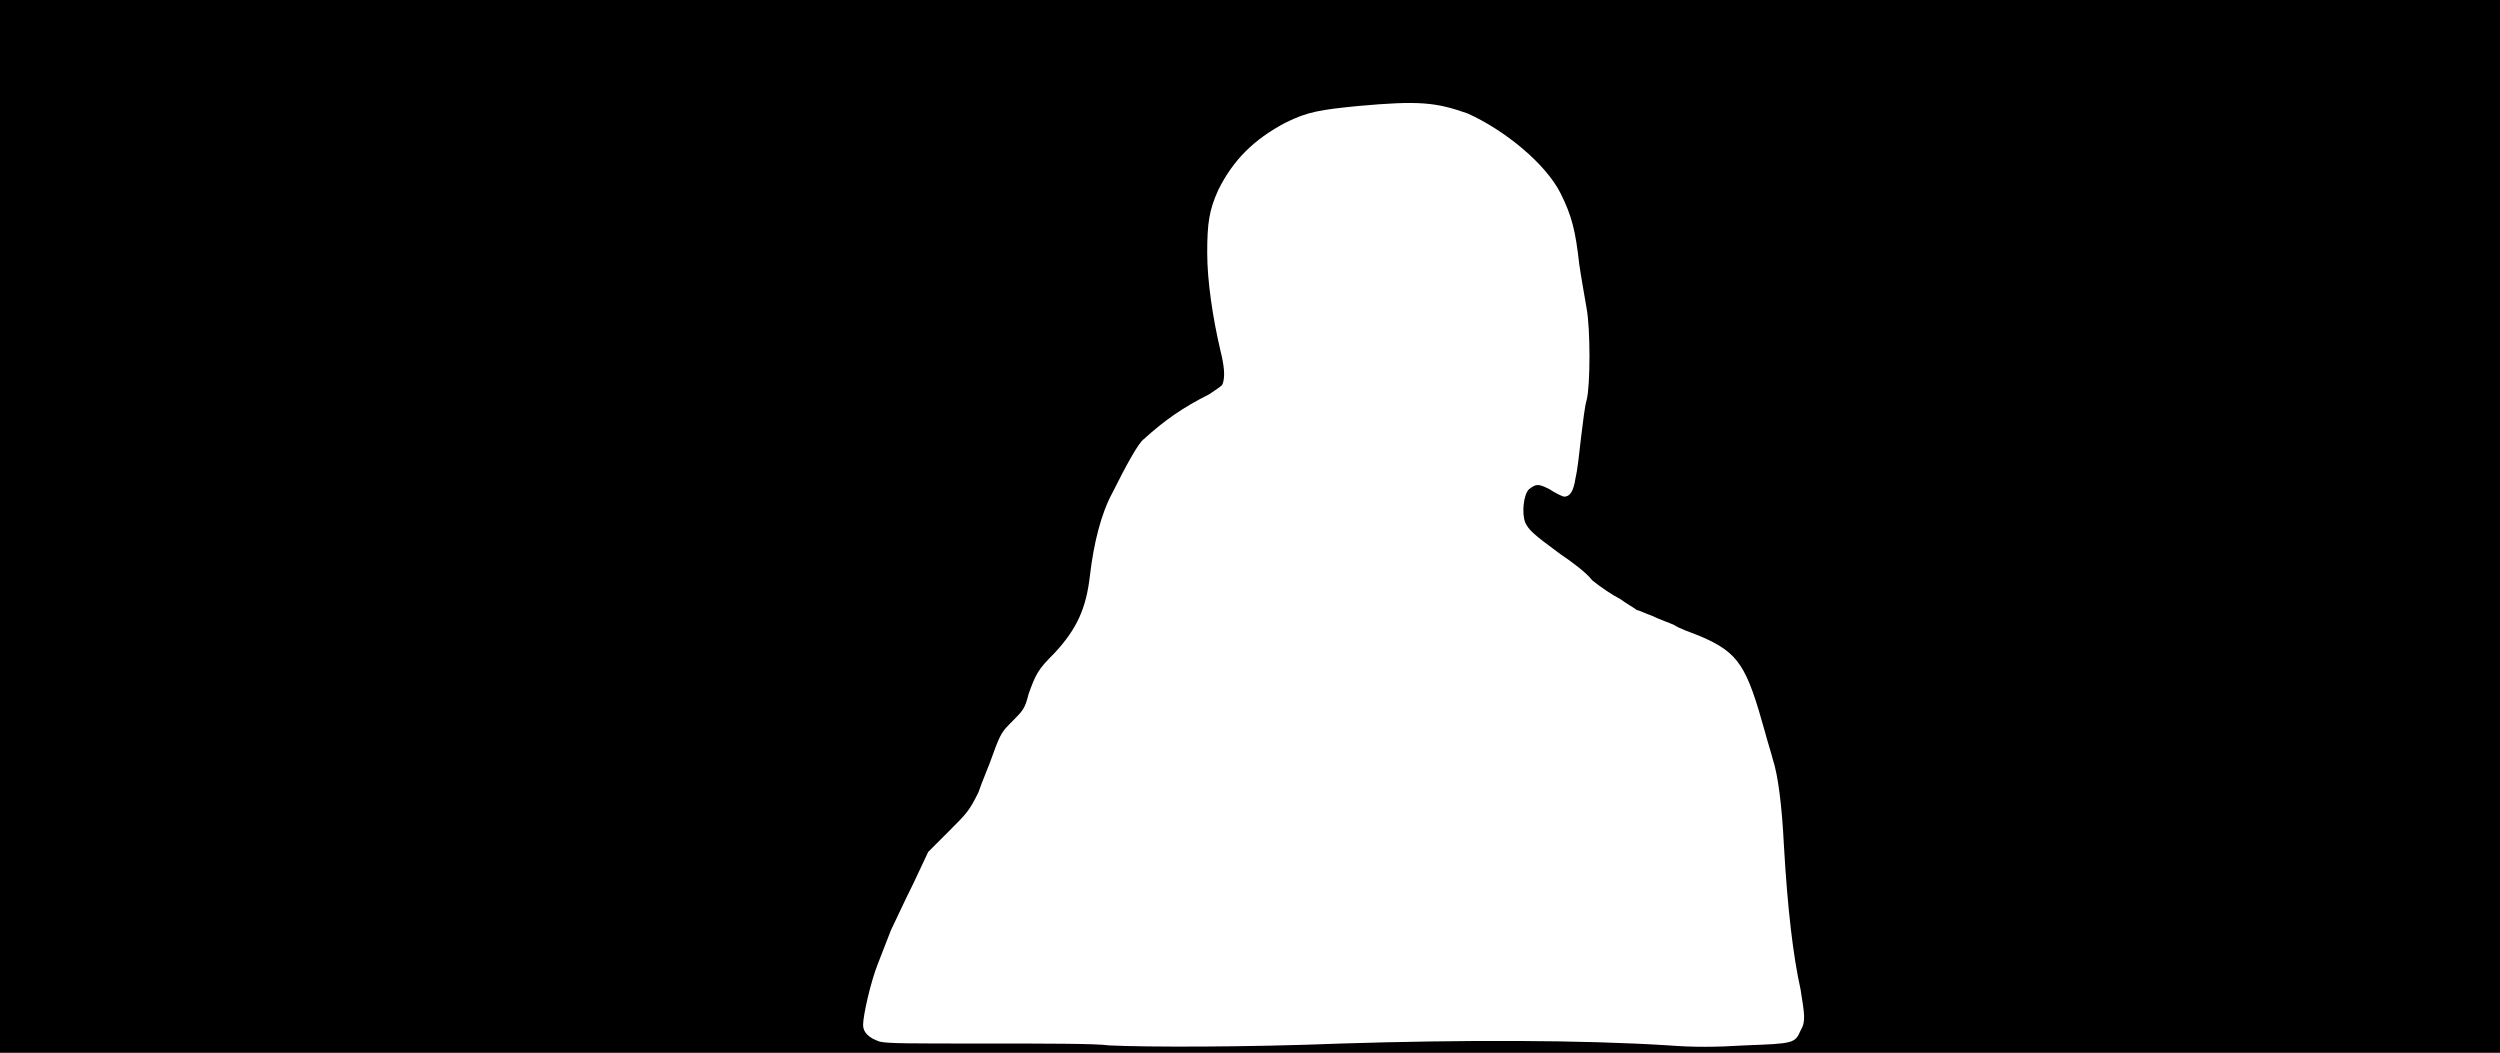 <svg xmlns="http://www.w3.org/2000/svg" width="1344" height="566"><path d="M0 283V0h1344v566H0V283m721 278c64-2 129-2 176 1 13 1 25 1 41 0 26-1 27-1 30-8 3-5 2-9 0-22-4-18-7-43-9-78-1-20-3-37-6-46-1-4-3-10-4-14-10-36-14-43-35-52-5-2-11-4-14-6-2-1-8-3-12-5-3-1-7-3-8-3-1-1-5-3-9-6-4-2-10-6-15-10-3-4-11-10-17-14-15-11-17-13-19-17-2-5-1-15 2-18 4-3 5-3 11 0 3 2 7 4 8 4 3 0 5-3 6-10 1-4 2-13 3-22 1-8 2-17 3-20 2-8 2-38 0-49-1-6-3-17-4-24-2-18-4-26-10-38-8-16-30-34-50-43-17-6-26-7-59-4-20 2-27 3-39 9-17 9-28 20-36 36-5 11-6 18-6 34 0 15 3 35 7 52 2 8 3 15 1 19-1 1-4 3-7 5-14 7-24 14-35 24-3 2-10 15-17 29-6 11-10 27-12 44-2 18-7 29-19 42-9 9-10 11-14 22-2 8-3 9-9 15-5 5-6 6-10 17-2 6-6 15-8 21-5 10-6 11-16 21l-11 11-8 17c-5 10-10 21-12 25-2 5-5 13-7 18-4 10-8 28-8 33 0 4 3 7 9 9 5 1 13 1 59 1 29 0 58 0 64 1 20 1 75 1 125-1z"/></svg>